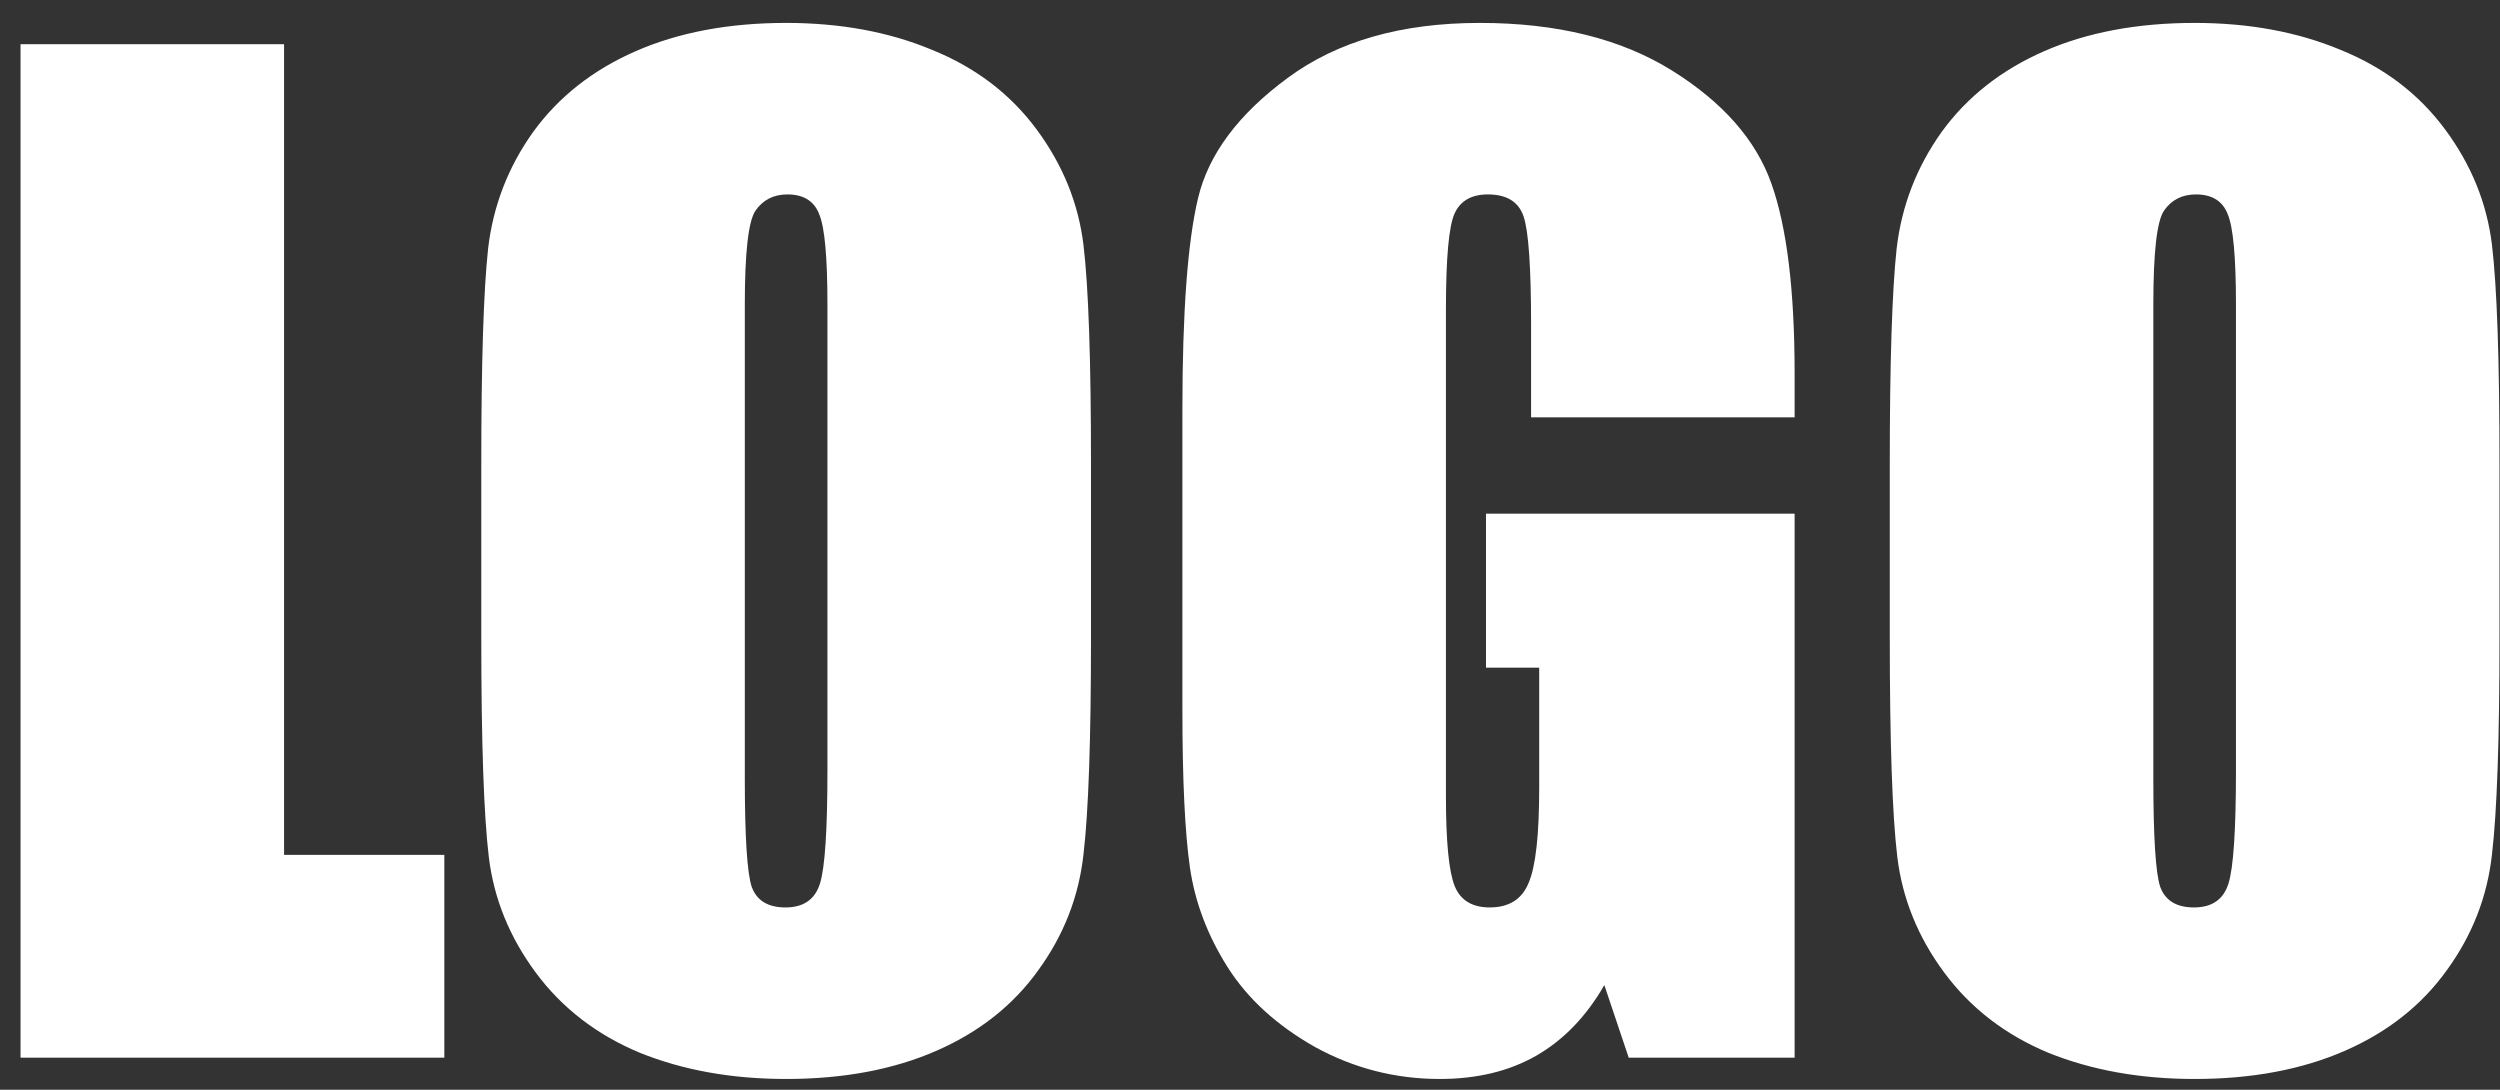 <svg width="78" height="34" viewBox="0 0 78 34" fill="none" xmlns="http://www.w3.org/2000/svg">
<rect x="0" y="0" width="78" height="34" fill="#333333" stroke="none"/>
<path d="M8.863 1.379V26.672H13.863V33H0.641V1.379H8.863ZM34.039 19.895C34.039 23.072 33.961 25.324 33.805 26.652C33.661 27.967 33.193 29.172 32.398 30.266C31.617 31.359 30.556 32.199 29.215 32.785C27.874 33.371 26.311 33.664 24.527 33.664C22.835 33.664 21.311 33.391 19.957 32.844C18.616 32.284 17.535 31.451 16.715 30.344C15.895 29.237 15.406 28.033 15.25 26.73C15.094 25.428 15.016 23.15 15.016 19.895V14.484C15.016 11.307 15.087 9.061 15.23 7.746C15.387 6.418 15.855 5.207 16.637 4.113C17.431 3.02 18.499 2.18 19.84 1.594C21.181 1.008 22.744 0.715 24.527 0.715C26.22 0.715 27.737 0.995 29.078 1.555C30.432 2.102 31.52 2.928 32.34 4.035C33.16 5.142 33.648 6.346 33.805 7.648C33.961 8.951 34.039 11.229 34.039 14.484V19.895ZM25.816 9.504C25.816 8.033 25.732 7.095 25.562 6.691C25.406 6.275 25.074 6.066 24.566 6.066C24.137 6.066 23.805 6.236 23.57 6.574C23.349 6.9 23.238 7.876 23.238 9.504V24.27C23.238 26.105 23.31 27.238 23.453 27.668C23.609 28.098 23.961 28.312 24.508 28.312C25.068 28.312 25.426 28.065 25.582 27.57C25.738 27.076 25.816 25.897 25.816 24.035V9.504ZM55.992 13.02H47.77V10.148C47.77 8.339 47.691 7.206 47.535 6.75C47.379 6.294 47.008 6.066 46.422 6.066C45.914 6.066 45.569 6.262 45.387 6.652C45.204 7.043 45.113 8.046 45.113 9.66V24.836C45.113 26.255 45.204 27.193 45.387 27.648C45.569 28.091 45.934 28.312 46.48 28.312C47.079 28.312 47.483 28.059 47.691 27.551C47.913 27.043 48.023 26.053 48.023 24.582V20.832H46.363V16.027H55.992V33H50.816L50.055 30.734C49.495 31.711 48.785 32.447 47.926 32.941C47.079 33.423 46.077 33.664 44.918 33.664C43.538 33.664 42.242 33.332 41.031 32.668C39.833 31.991 38.922 31.158 38.297 30.168C37.672 29.178 37.281 28.143 37.125 27.062C36.969 25.969 36.891 24.335 36.891 22.16V12.766C36.891 9.745 37.053 7.551 37.379 6.184C37.704 4.816 38.635 3.566 40.172 2.434C41.721 1.288 43.72 0.715 46.168 0.715C48.577 0.715 50.575 1.21 52.164 2.199C53.753 3.189 54.788 4.367 55.27 5.734C55.751 7.089 55.992 9.061 55.992 11.652V13.02ZM77.984 19.895C77.984 23.072 77.906 25.324 77.75 26.652C77.607 27.967 77.138 29.172 76.344 30.266C75.562 31.359 74.501 32.199 73.16 32.785C71.819 33.371 70.257 33.664 68.473 33.664C66.78 33.664 65.257 33.391 63.902 32.844C62.561 32.284 61.48 31.451 60.66 30.344C59.84 29.237 59.352 28.033 59.195 26.73C59.039 25.428 58.961 23.15 58.961 19.895V14.484C58.961 11.307 59.033 9.061 59.176 7.746C59.332 6.418 59.801 5.207 60.582 4.113C61.376 3.02 62.444 2.18 63.785 1.594C65.126 1.008 66.689 0.715 68.473 0.715C70.165 0.715 71.682 0.995 73.023 1.555C74.378 2.102 75.465 2.928 76.285 4.035C77.106 5.142 77.594 6.346 77.75 7.648C77.906 8.951 77.984 11.229 77.984 14.484V19.895ZM69.762 9.504C69.762 8.033 69.677 7.095 69.508 6.691C69.352 6.275 69.019 6.066 68.512 6.066C68.082 6.066 67.75 6.236 67.516 6.574C67.294 6.9 67.184 7.876 67.184 9.504V24.27C67.184 26.105 67.255 27.238 67.398 27.668C67.555 28.098 67.906 28.312 68.453 28.312C69.013 28.312 69.371 28.065 69.527 27.57C69.684 27.076 69.762 25.897 69.762 24.035V9.504Z" fill="white"/>
</svg>
